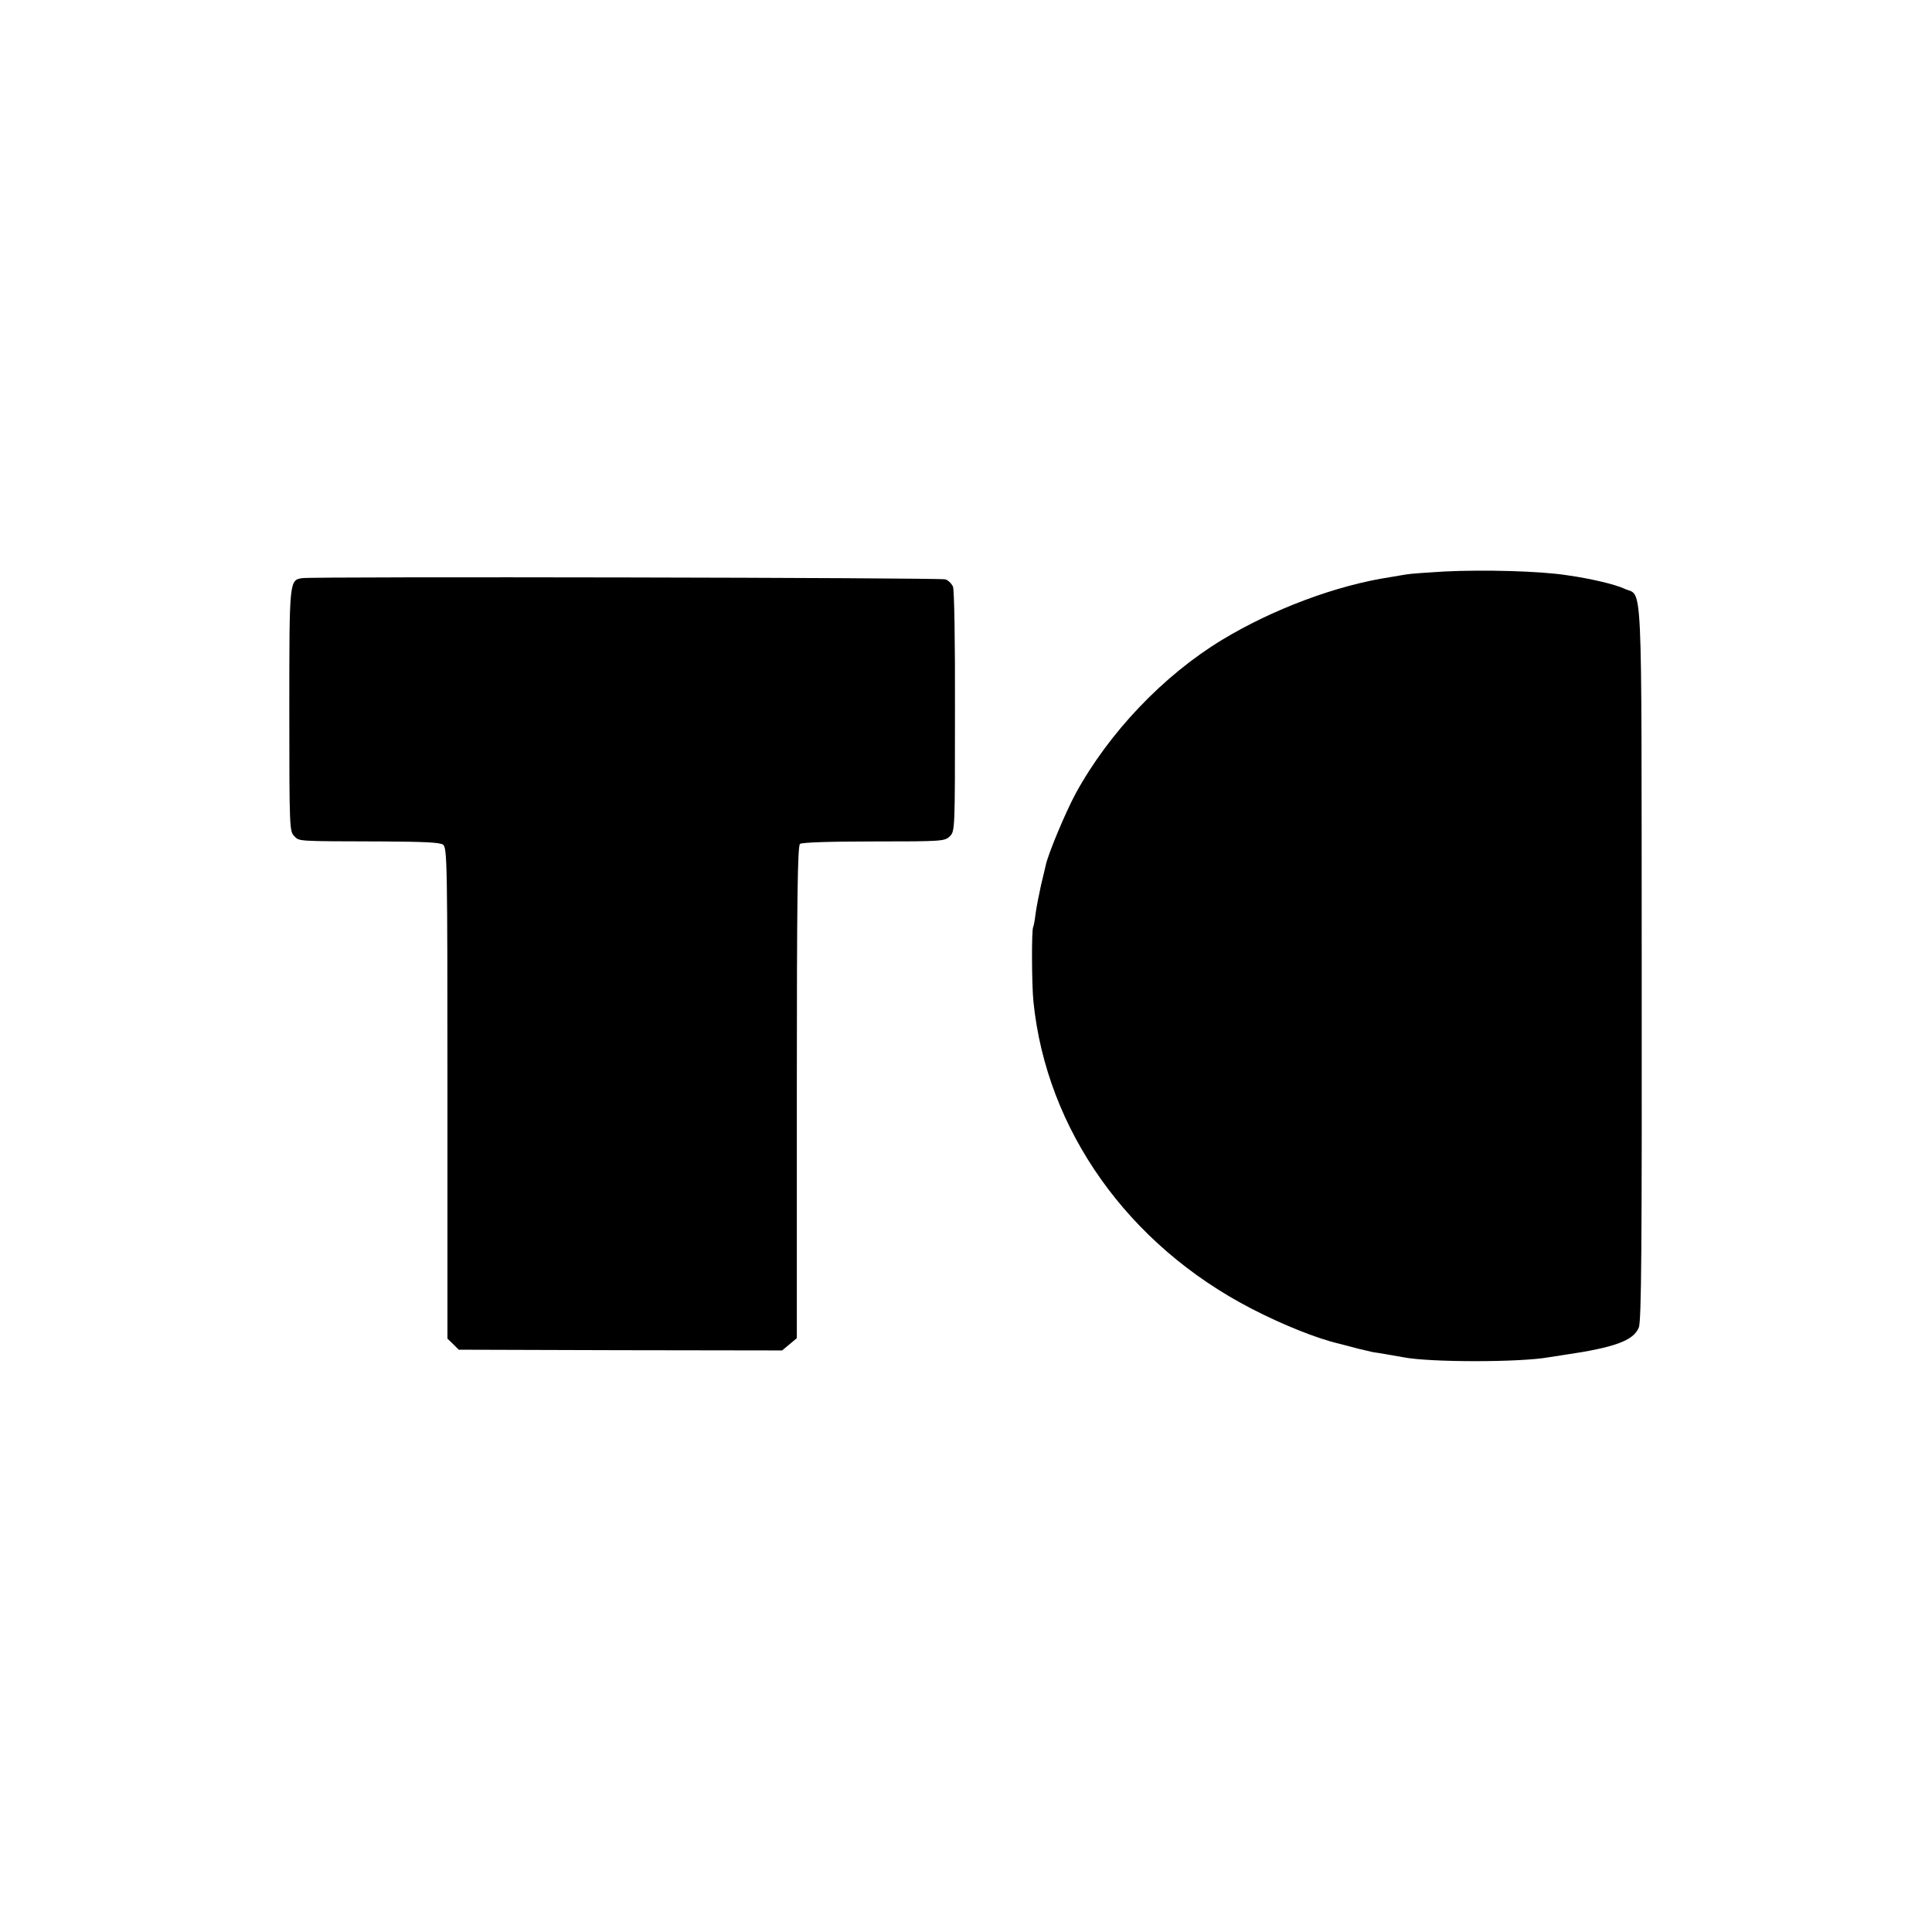 <svg height="788pt" preserveAspectRatio="xMidYMid meet" viewBox="0 0 788 788" width="788pt" xmlns="http://www.w3.org/2000/svg"><g transform="matrix(.1 0 0 -.1 0 788)"><path d="m5890 5549c-69-4-138-9-155-12-16-3-46-8-65-11-218-33-478-130-686-256-239-145-461-378-597-627-41-76-112-245-122-293-2-8-10-44-19-80-8-36-18-87-22-115-3-27-8-53-10-56-7-11-6-235 1-304 53-523 385-992 890-1253 126-65 265-121 355-142 19-5 55-14 80-21 25-6 52-12 60-14 18-2 96-16 125-21 108-21 474-21 591 0 11 2 40 6 65 10 205 30 281 58 303 111 11 24 13 328 12 1490-1 1624 5 1488-71 1524-36 17-135 41-235 55-110 17-337 23-500 15z"/><path d="m1233 5522c-53-8-53-7-53-539 0-480 1-494 20-513 22-22 5-21 362-22 169-1 232-4 245-13 17-13 18-72 18-1014v-1001l23-22 23-23 659-2 660-1 30 25 30 25v1003c0 790 3 1005 13 1013 7 6 118 10 301 10 280 0 289 1 310 21 21 21 21 27 21 509 1 289-3 496-8 509-6 13-19 26-31 30-20 7-2576 12-2623 5z"/></g></svg>